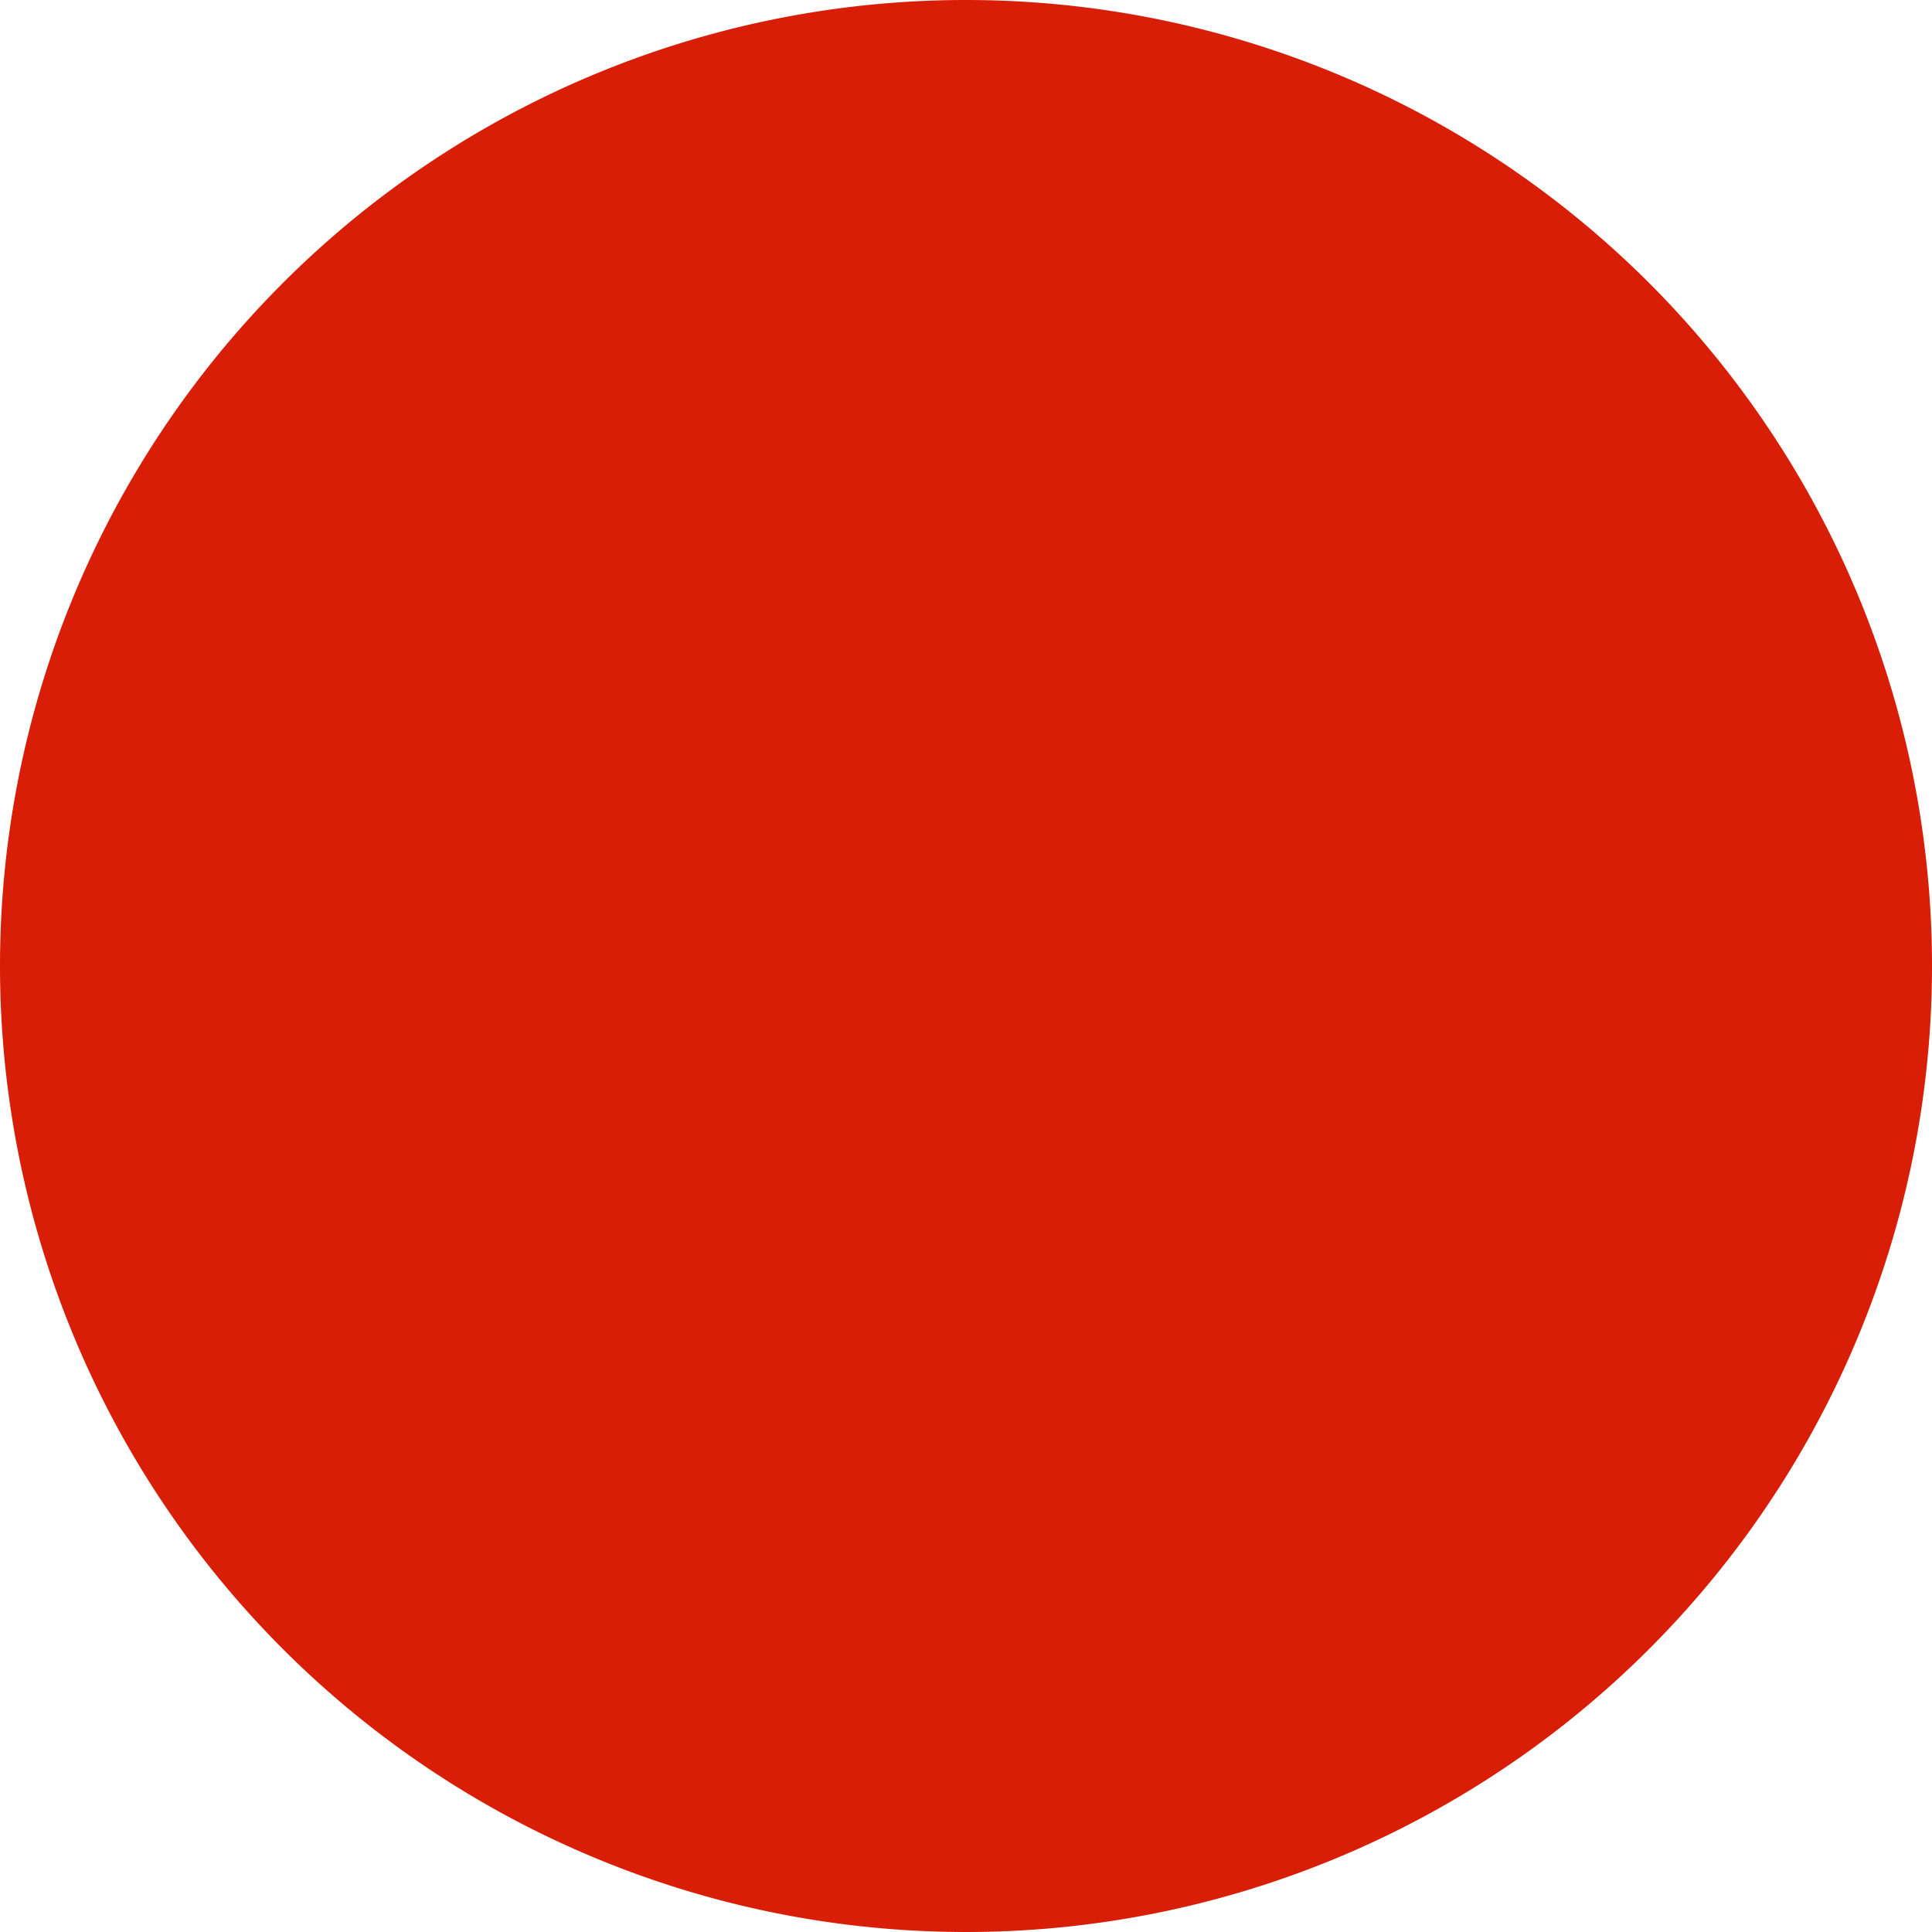 <?xml version="1.0" standalone="no"?><!DOCTYPE svg PUBLIC "-//W3C//DTD SVG 1.1//EN" "http://www.w3.org/Graphics/SVG/1.1/DTD/svg11.dtd"><svg t="1724495460577" class="icon" viewBox="0 0 1024 1024" version="1.1" xmlns="http://www.w3.org/2000/svg" p-id="1805" id="mx_n_1724495460578" xmlns:xlink="http://www.w3.org/1999/xlink" width="32" height="32"><path d="M512 512m-512 0a512 512 0 1 0 1024 0 512 512 0 1 0-1024 0Z" fill="#d81e06" p-id="1806"></path></svg>